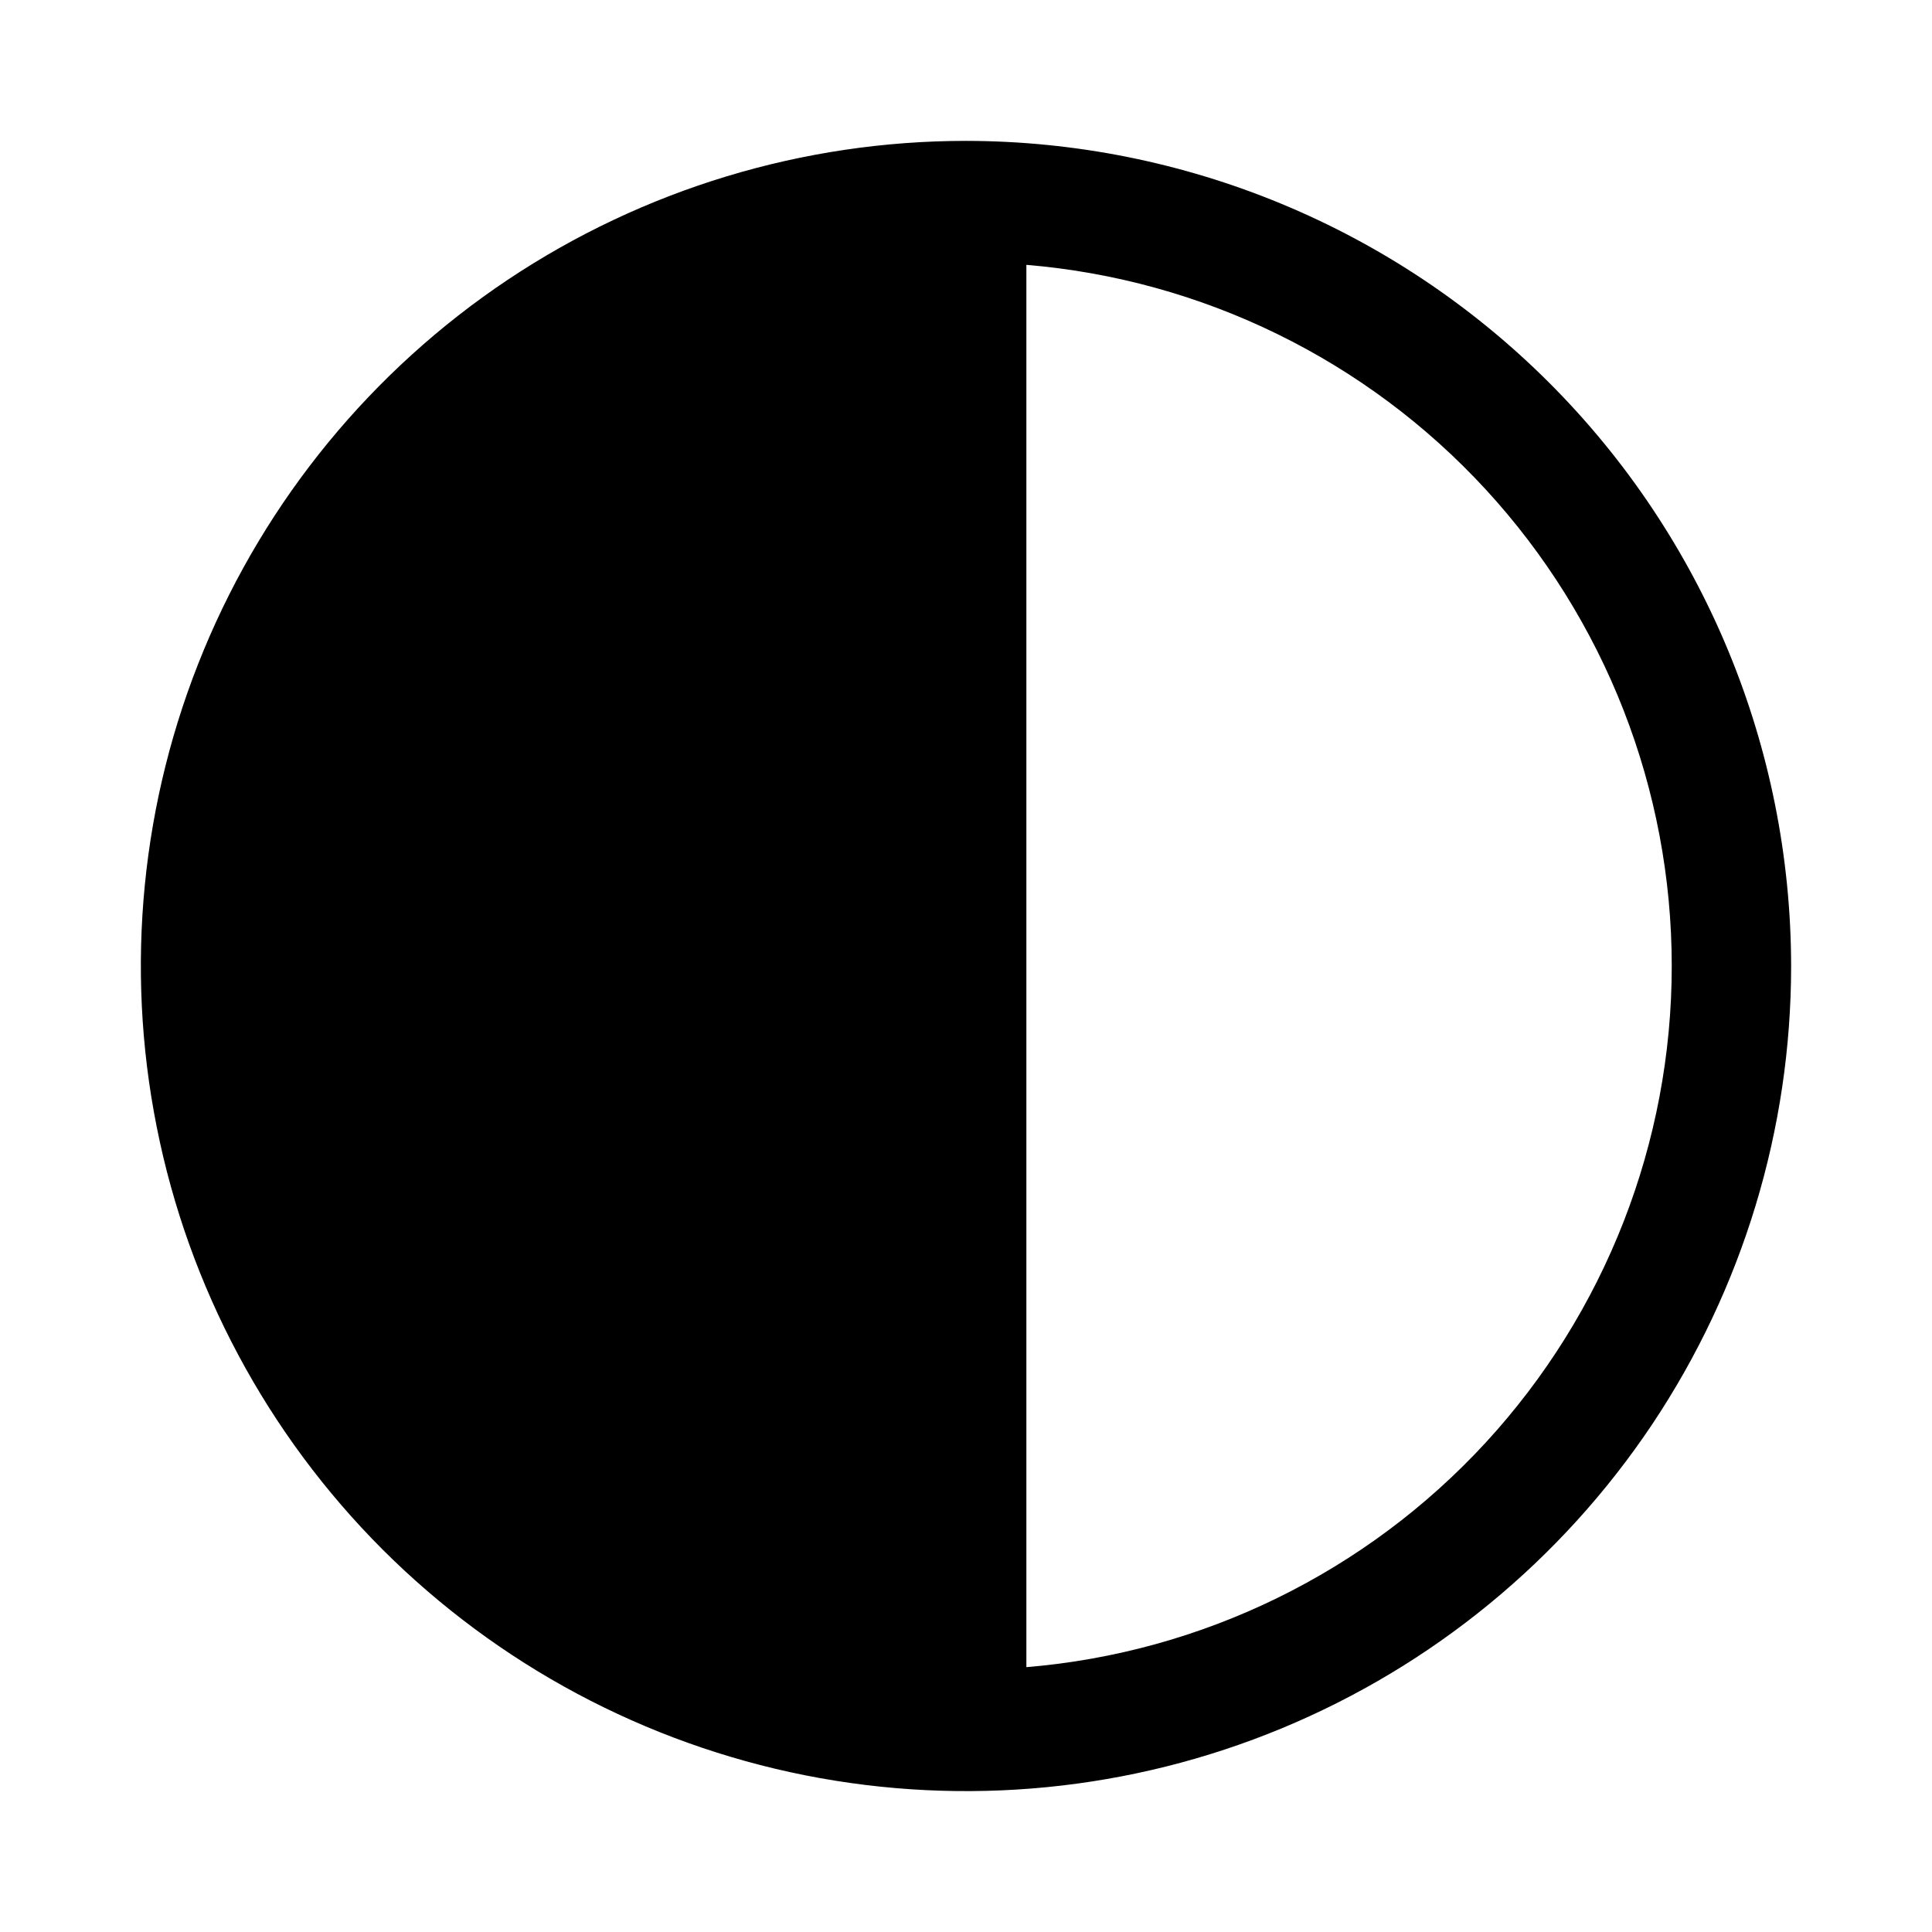 <svg viewBox="0 0 24 24" fill="none" xmlns="http://www.w3.org/2000/svg">
<path d="M12 1.75C9.973 1.75 7.991 2.351 6.305 3.477C4.62 4.604 3.306 6.205 2.53 8.078C1.754 9.95 1.551 12.011 1.947 14C2.342 15.988 3.319 17.814 4.752 19.248C6.186 20.681 8.012 21.657 10 22.053C11.989 22.448 14.05 22.246 15.922 21.47C17.795 20.694 19.396 19.38 20.523 17.695C21.649 16.009 22.25 14.027 22.25 12C22.247 9.282 21.167 6.677 19.245 4.755C17.323 2.833 14.718 1.753 12 1.75ZM12.75 20.75V3.29C14.935 3.472 16.972 4.468 18.457 6.081C19.942 7.695 20.767 9.807 20.767 12C20.767 14.193 19.942 16.305 18.457 17.919C16.972 19.532 14.935 20.529 12.75 20.71V20.75Z" fill="currentColor"/>
</svg>
